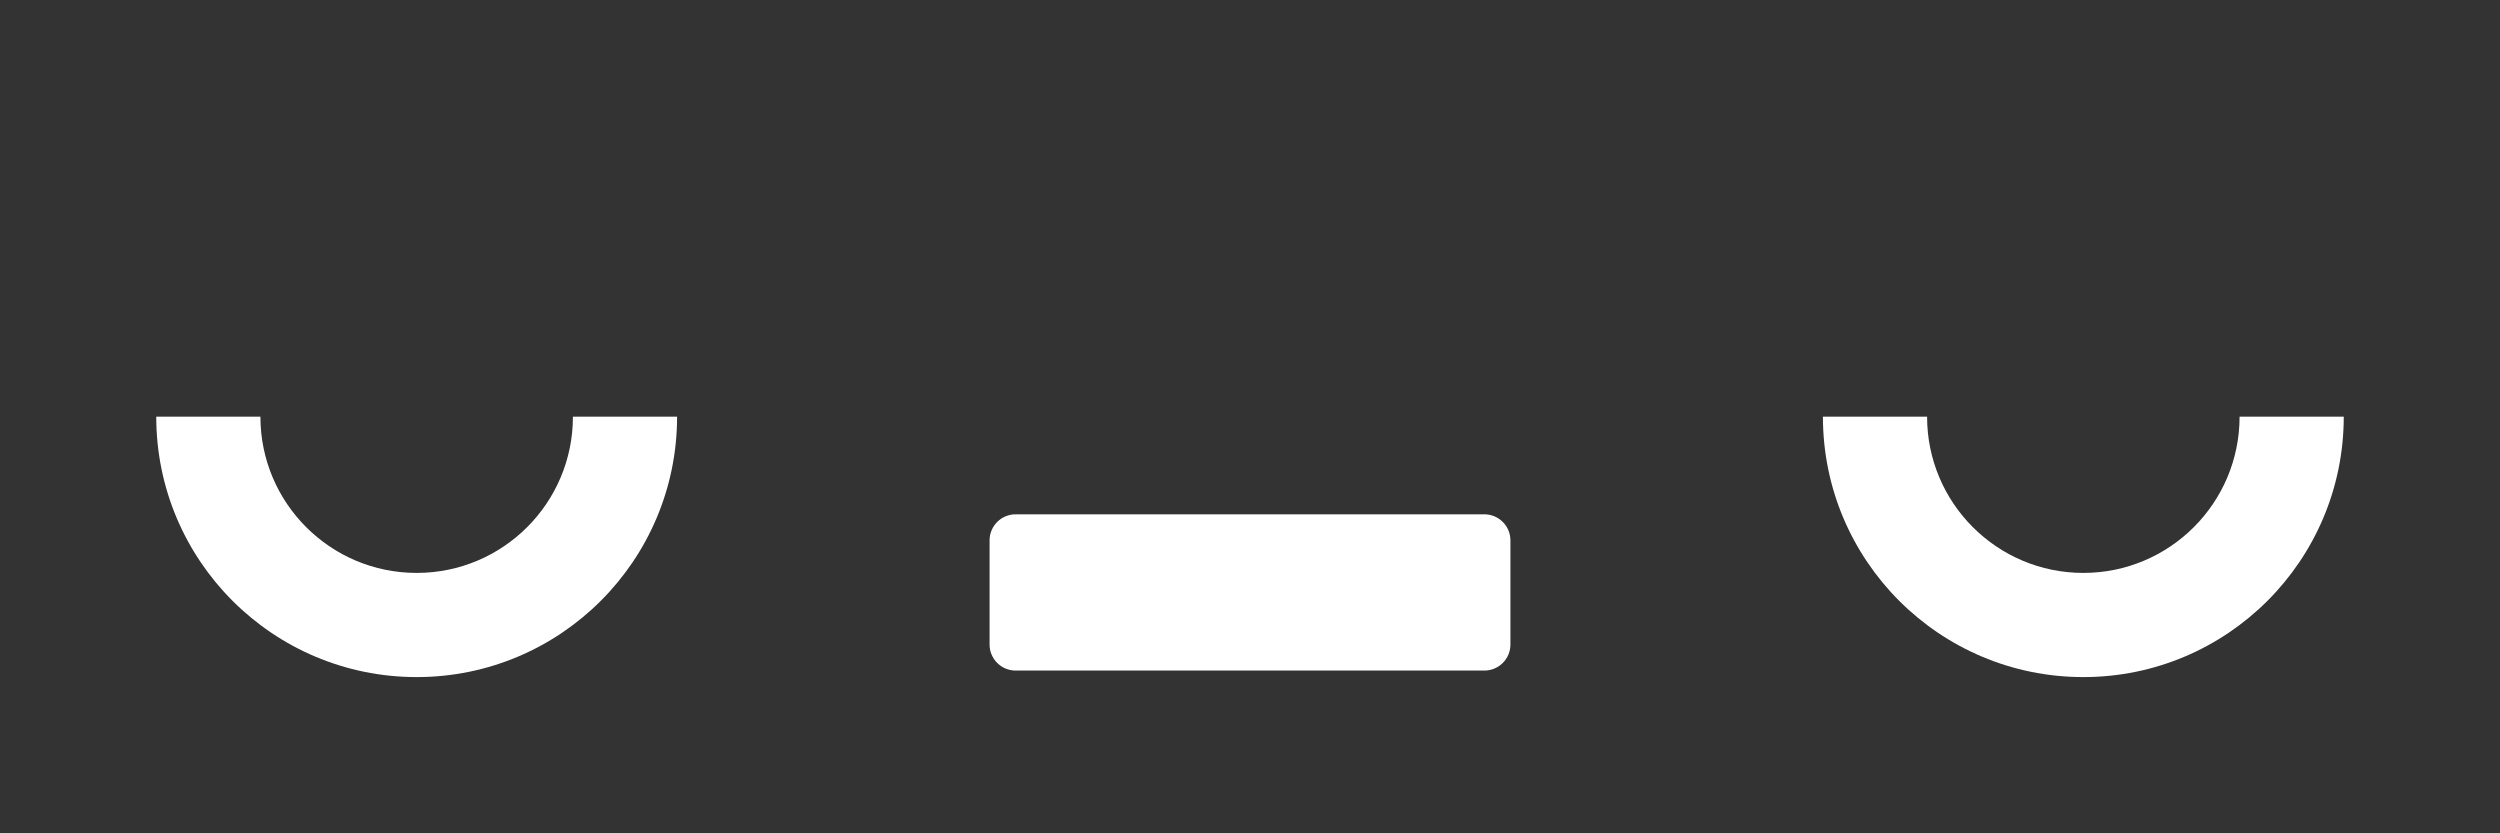 <svg width="102" height="34" viewBox="0 0 102 34" fill="none" xmlns="http://www.w3.org/2000/svg">
<rect x="0" y="0" width="102" height="34" fill="#333333" stroke="none"/>
<path d="M17 23.375C20.521 23.375 23.375 20.521 23.375 17H27.625C27.625 22.868 22.868 27.625 17 27.625C11.132 27.625 6.375 22.868 6.375 17H10.625C10.625 20.521 13.479 23.375 17 23.375Z" fill="white"/>
<path d="M40.375 22.047C40.375 21.46 40.851 20.984 41.438 20.984H60.562C61.149 20.984 61.625 21.46 61.625 22.047V26.297C61.625 26.884 61.149 27.359 60.562 27.359H41.438C40.851 27.359 40.375 26.884 40.375 26.297V22.047Z" fill="white"/>
<path d="M85 23.375C88.521 23.375 91.375 20.521 91.375 17H95.625C95.625 22.868 90.868 27.625 85 27.625C79.132 27.625 74.375 22.868 74.375 17H78.625C78.625 20.521 81.479 23.375 85 23.375Z" fill="white"/>
</svg>
